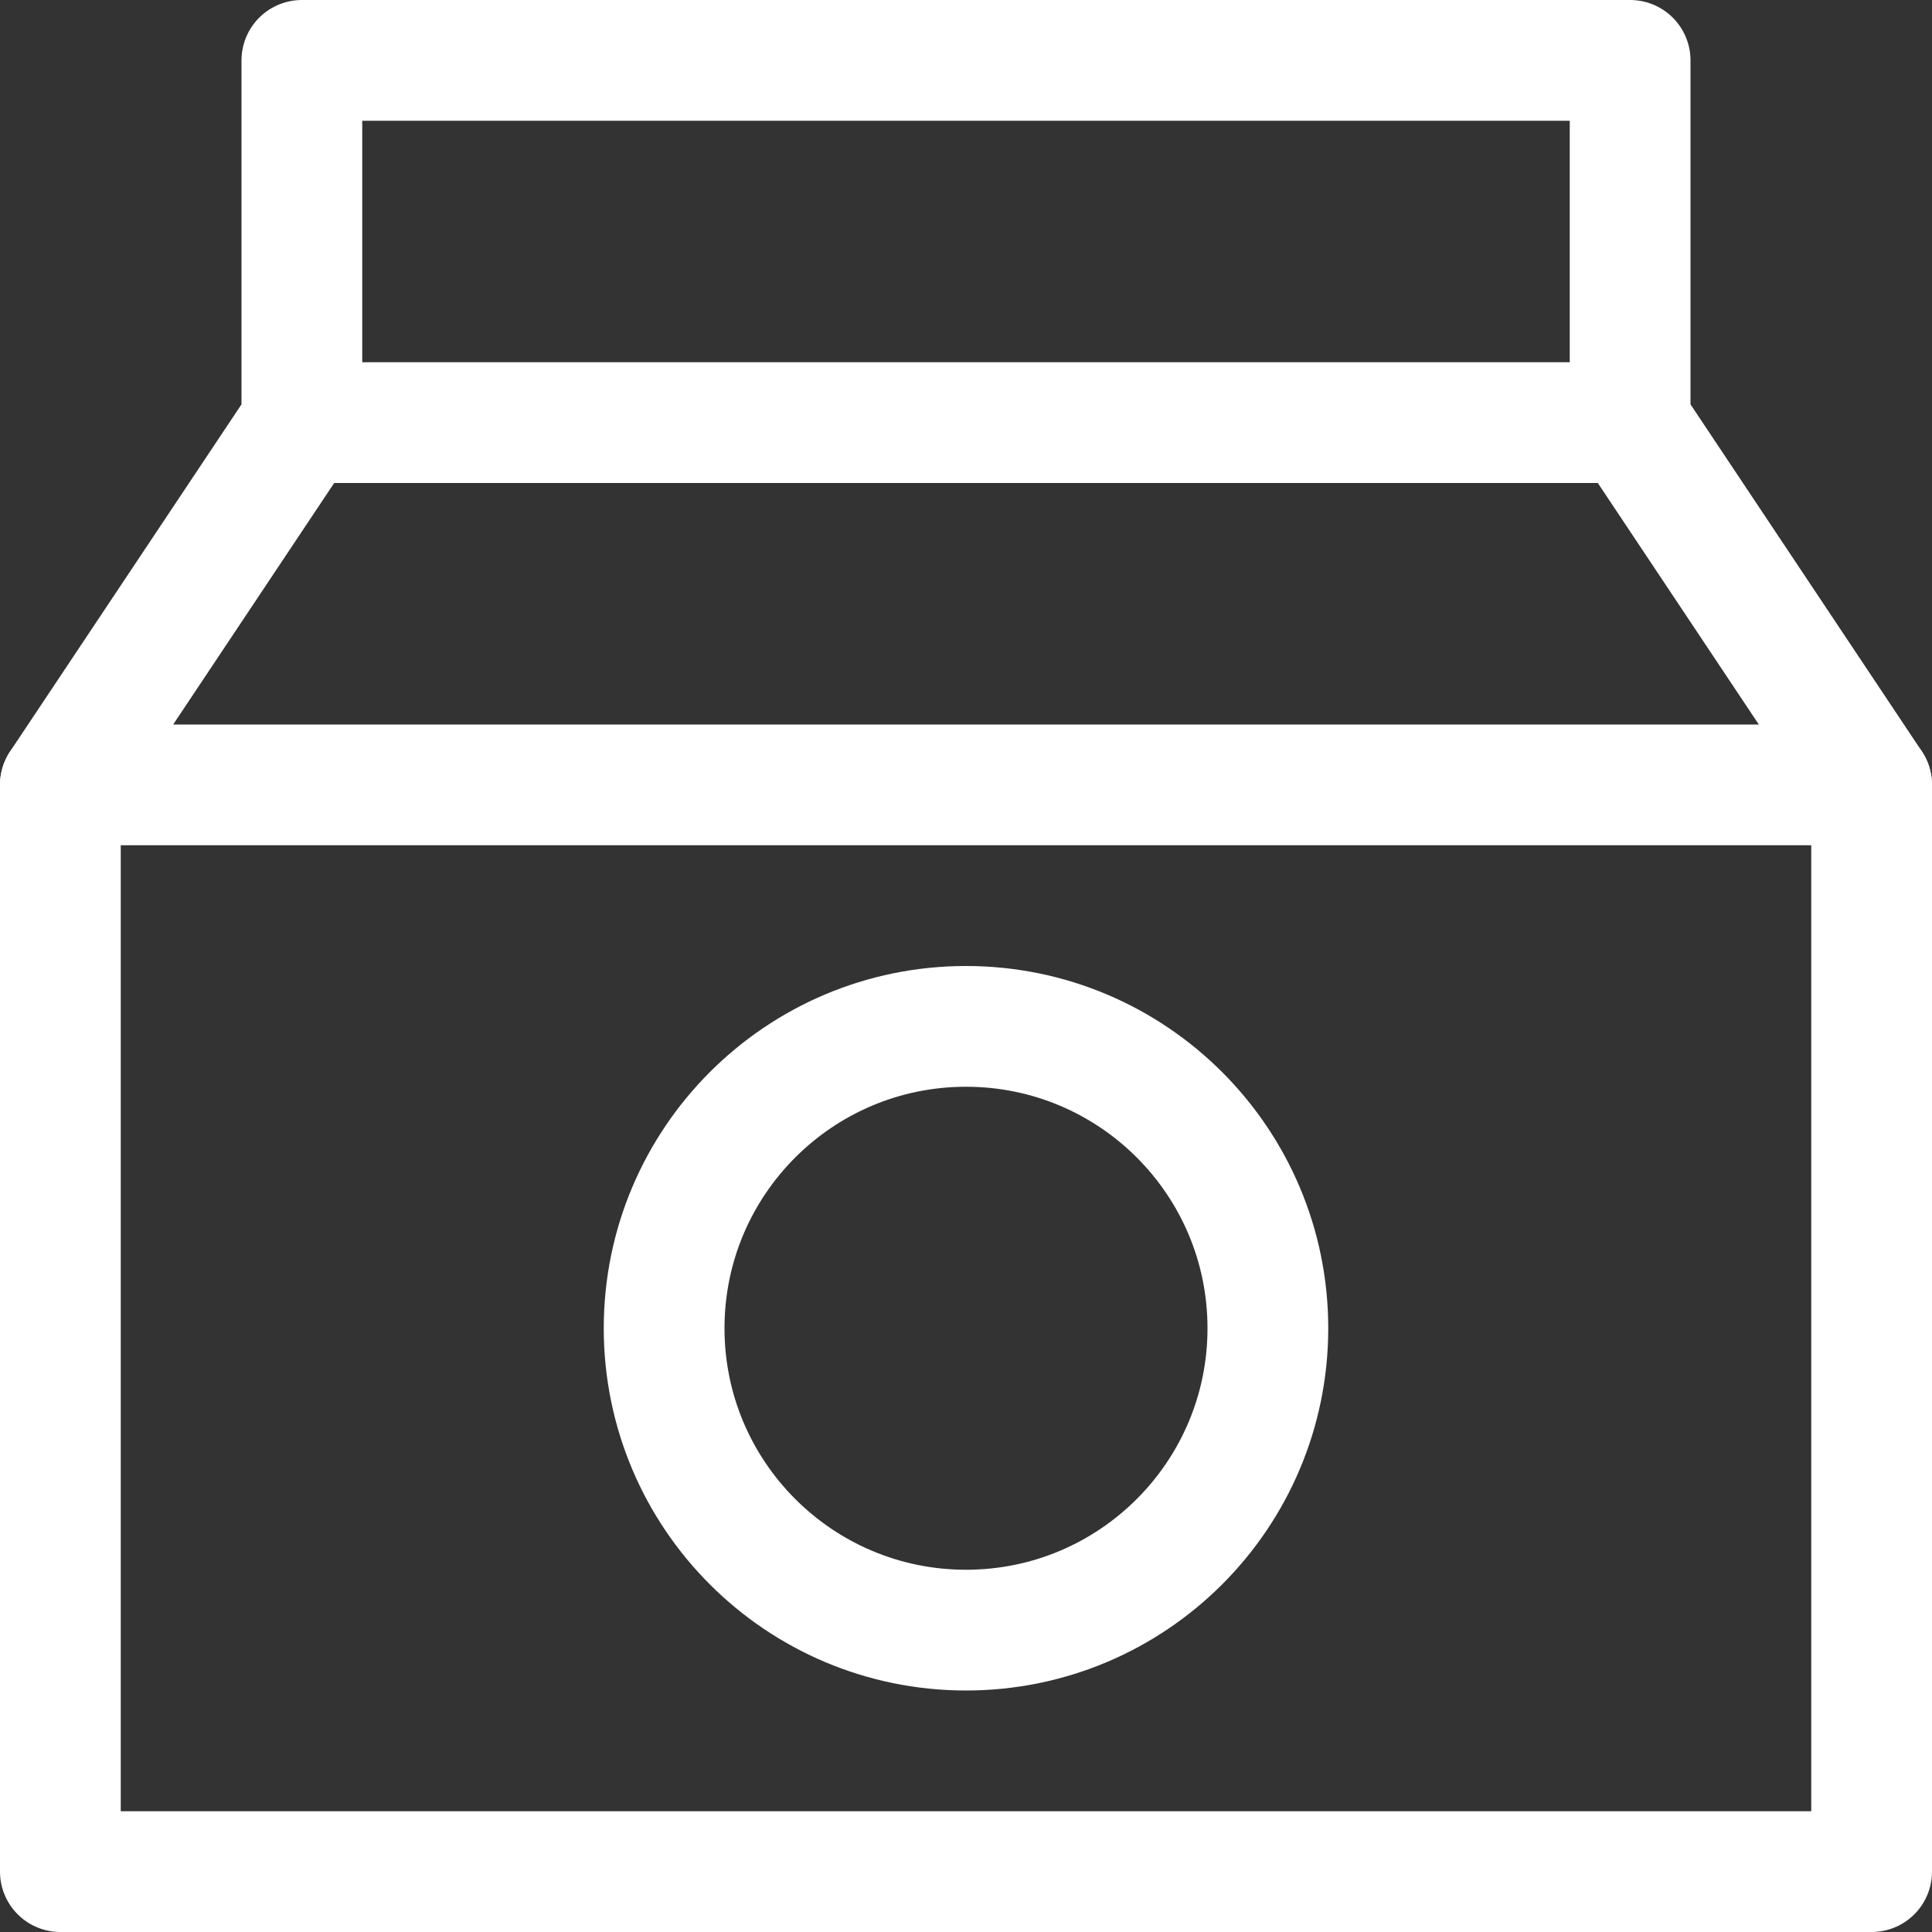<svg width="24" height="24" viewBox="0 0 24 24" fill="none" xmlns="http://www.w3.org/2000/svg">
<rect x="0" y="0" width="24" height="24" fill="#333333" stroke="none"/>
<path d="M12 20.25C14.071 20.25 15.75 18.571 15.75 16.5C15.75 14.429 14.071 12.75 12 12.75C9.929 12.75 8.25 14.429 8.25 16.5C8.25 18.571 9.929 20.25 12 20.25Z" stroke="white" stroke-width="1.5" stroke-linecap="round" stroke-linejoin="round"/>
<path d="M20.25 5.25V0.75H3.75V5.25L0.75 9.75V23.25H23.25V9.75L20.25 5.25Z" stroke="white" stroke-width="1.5" stroke-linecap="round" stroke-linejoin="round"/>
<path d="M0.75 9.75H23.25" stroke="white" stroke-width="1.5" stroke-linecap="round" stroke-linejoin="round"/>
<path d="M3.75 5.25H20.25" stroke="white" stroke-width="1.5" stroke-linecap="round" stroke-linejoin="round"/>
</svg>
